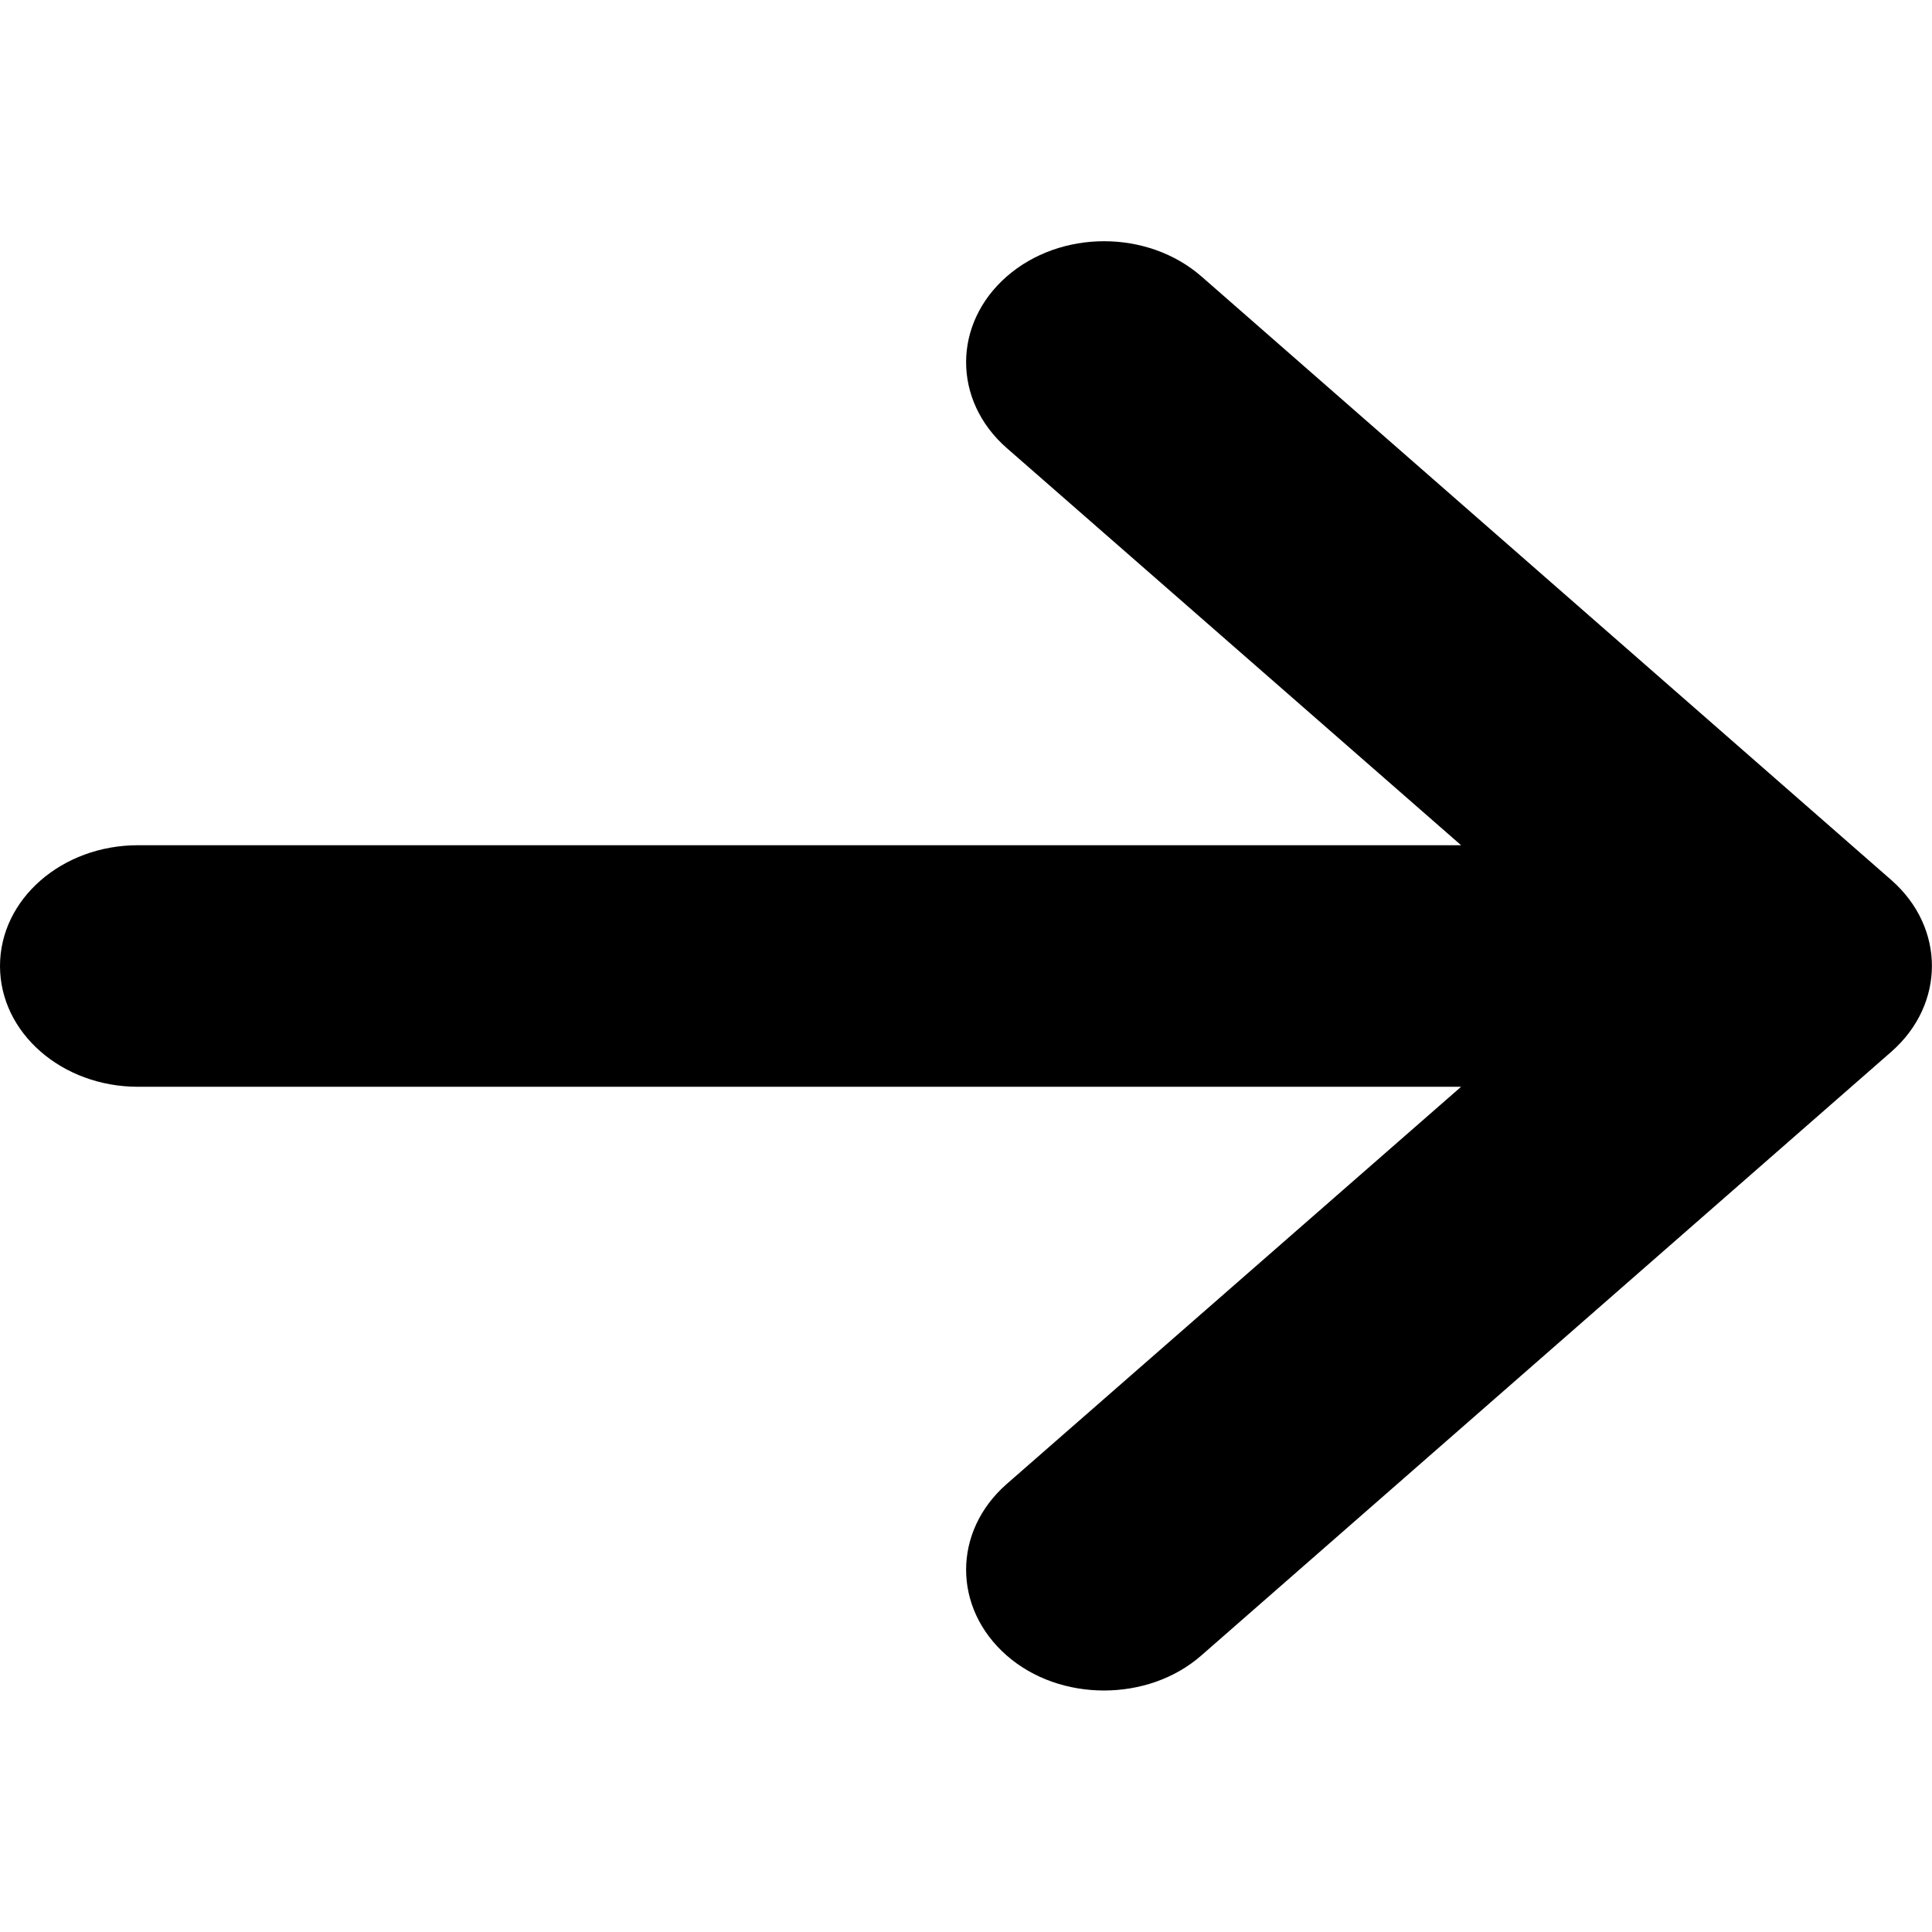 <?xml version="1.0" encoding="UTF-8"?>
<svg xmlns="http://www.w3.org/2000/svg" xmlns:xlink="http://www.w3.org/1999/xlink" width="35px" height="35px" viewBox="0 0 35 35" version="1.1">
<g id="surface1">
<path style=" stroke:none;fill-rule:nonzero;fill:rgb(0%,0%,0%);fill-opacity:1;" d="M 34.266 19.051 L 21.766 29.988 C 21.281 30.414 20.641 30.625 20 30.625 C 19.359 30.625 18.719 30.414 18.234 29.988 C 17.258 29.129 17.258 27.746 18.234 26.887 L 26.469 19.688 L 2.5 19.688 C 1.121 19.688 0 18.711 0 17.5 C 0 16.289 1.121 15.312 2.5 15.312 L 26.469 15.312 L 18.234 8.113 C 17.258 7.254 17.258 5.871 18.234 5.012 C 19.211 4.156 20.793 4.156 21.77 5.012 L 34.27 15.949 C 35.242 16.809 35.242 18.191 34.266 19.051 Z M 34.266 19.051 "/>
</g>
</svg>
